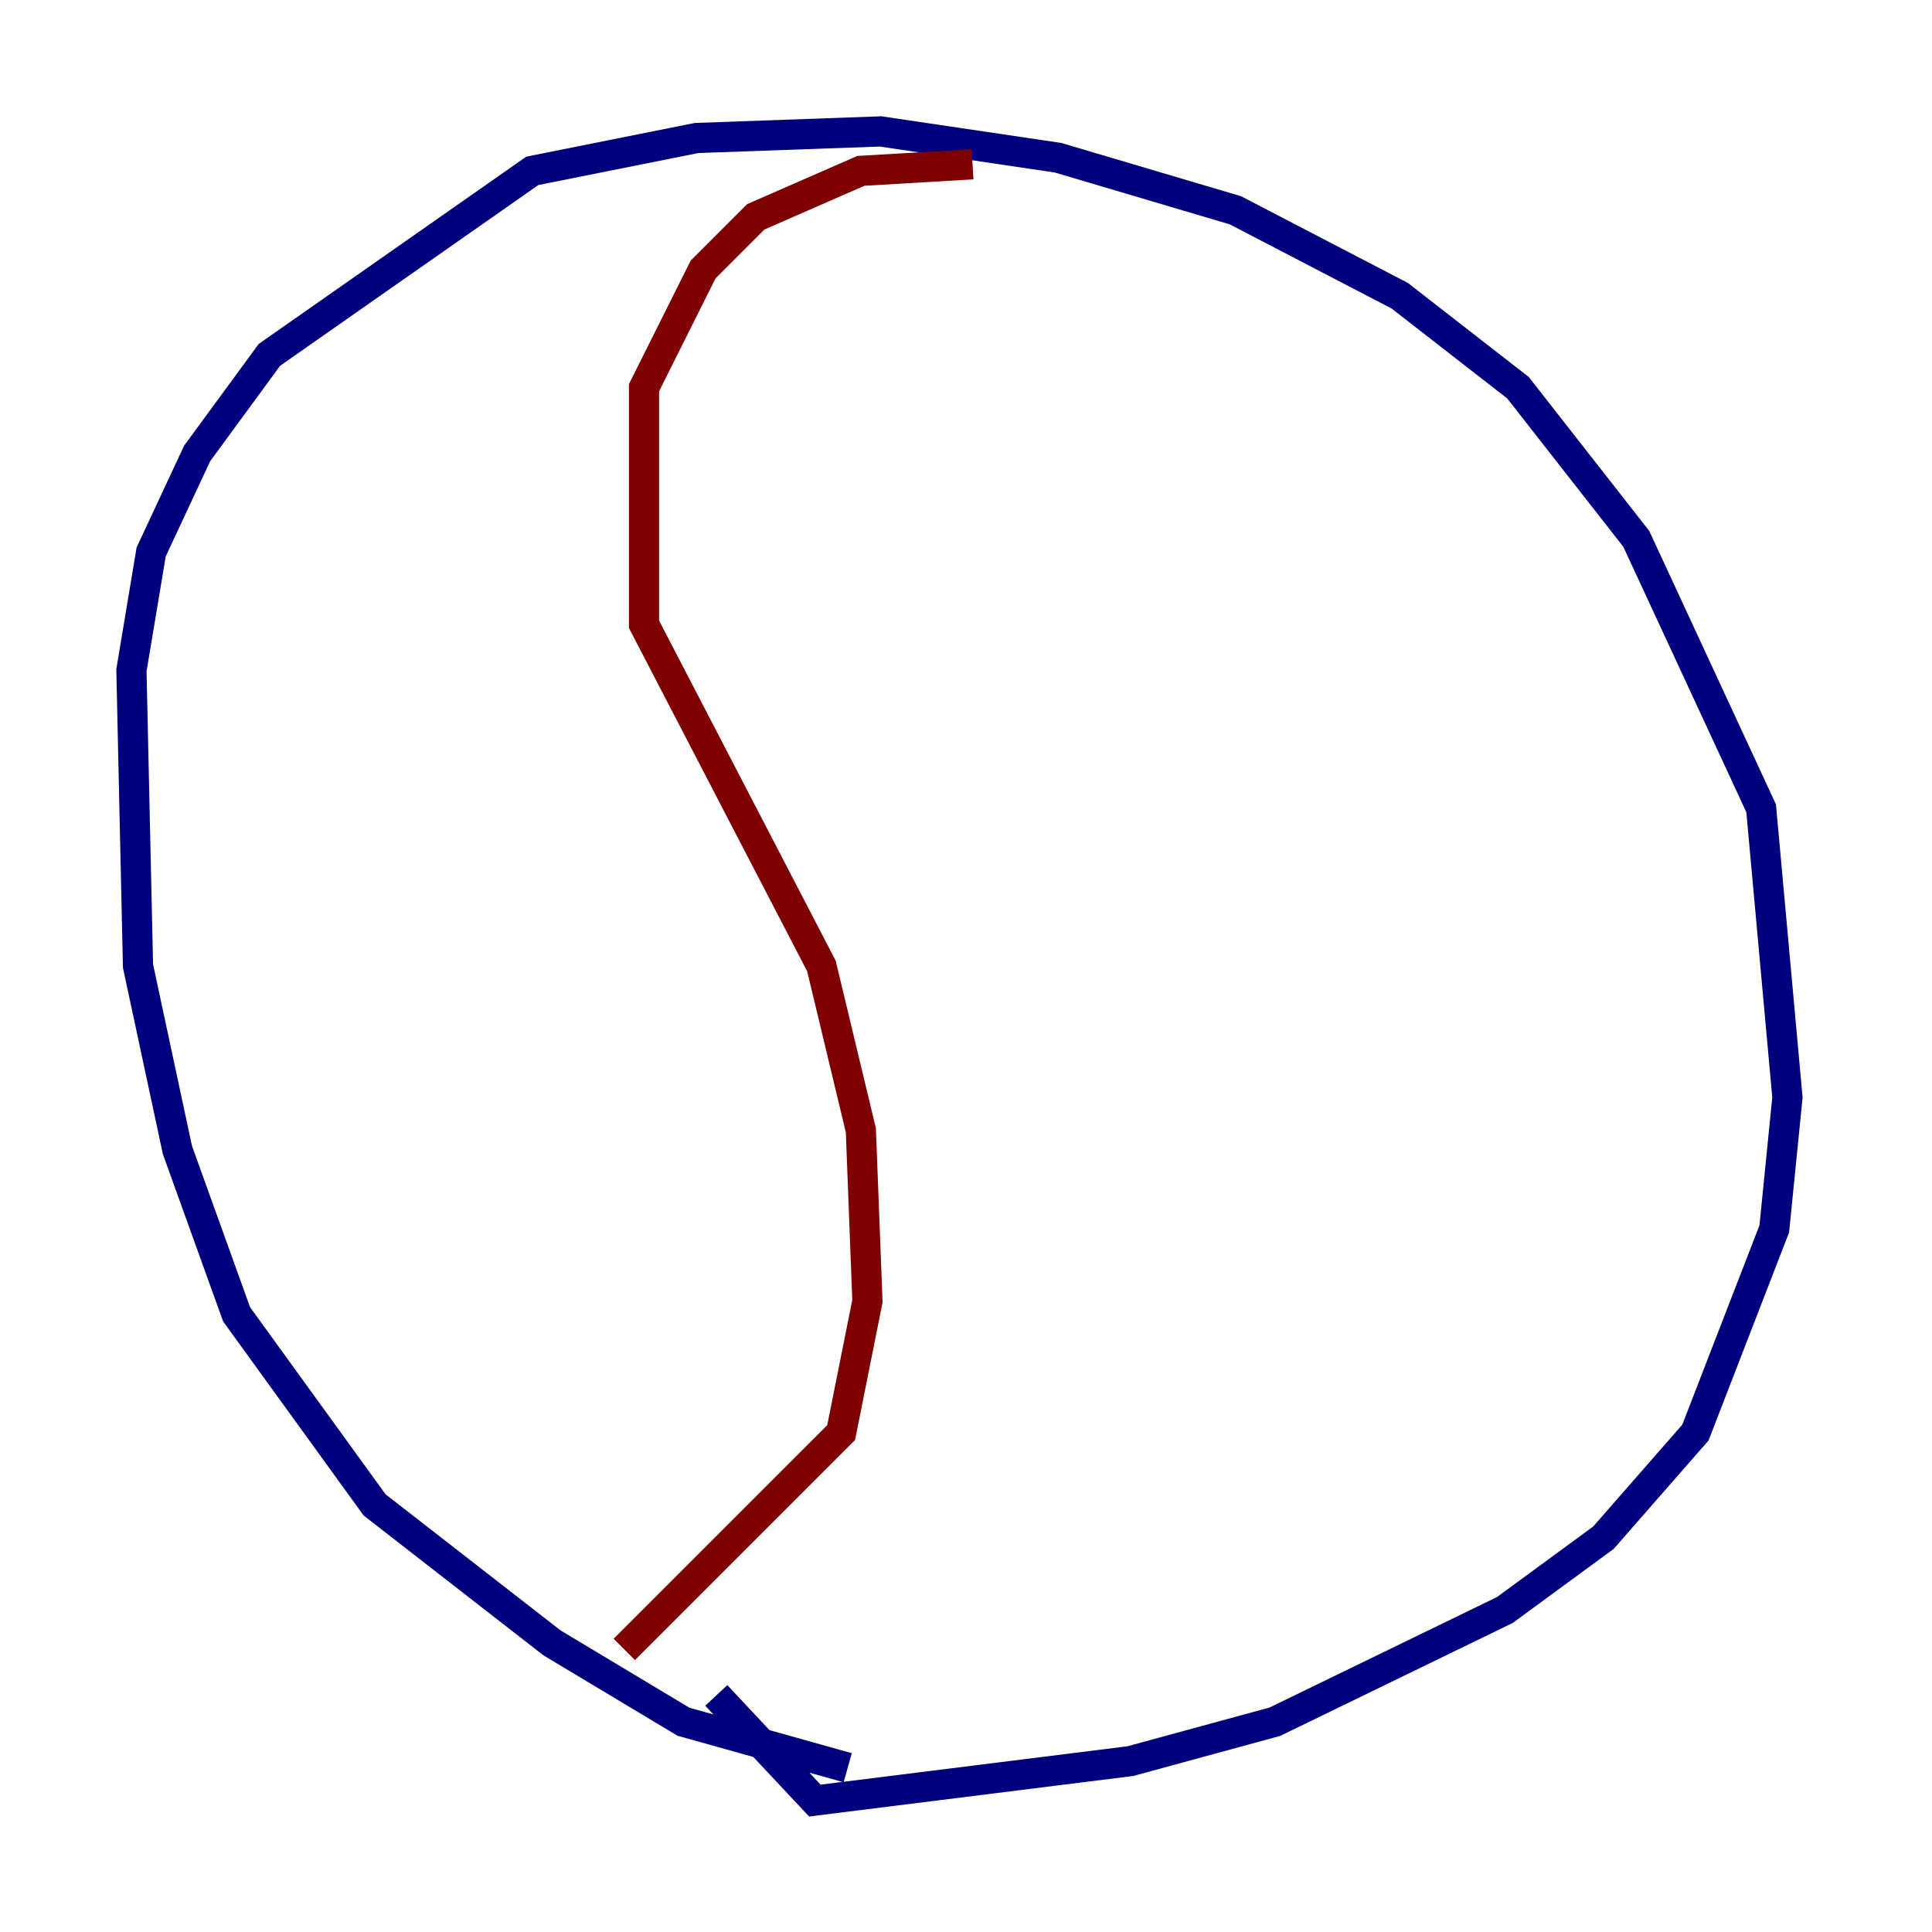 <?xml version="1.0" encoding="utf-8" ?>
<svg baseProfile="tiny" height="128" version="1.2" viewBox="0,0,128,128" width="128" xmlns="http://www.w3.org/2000/svg" xmlns:ev="http://www.w3.org/2001/xml-events" xmlns:xlink="http://www.w3.org/1999/xlink"><defs /><polyline fill="none" points="56.163,117.116 45.279,114.068 36.571,108.844 24.816,99.701 15.674,87.075 11.755,76.191 9.143,64.0 8.707,44.408 10.014,36.571 13.061,30.041 17.85,23.51 35.265,11.32 46.15,9.143 58.34,8.707 70.095,10.449 81.85,13.932 92.735,19.592 100.571,25.687 108.408,35.701 116.68,53.551 118.422,72.707 117.551,81.415 112.326,94.912 106.231,101.878 99.701,106.667 84.463,114.068 74.884,116.68 53.986,119.293 47.456,112.326" stroke="#00007f" stroke-width="2" /><polyline fill="none" points="64.435,10.884 57.034,11.32 50.068,14.367 46.585,17.85 42.667,25.687 42.667,41.361 54.422,64.0 57.034,74.884 57.469,86.204 55.728,94.912 41.361,109.279" stroke="#7f0000" stroke-width="2" /></svg>
